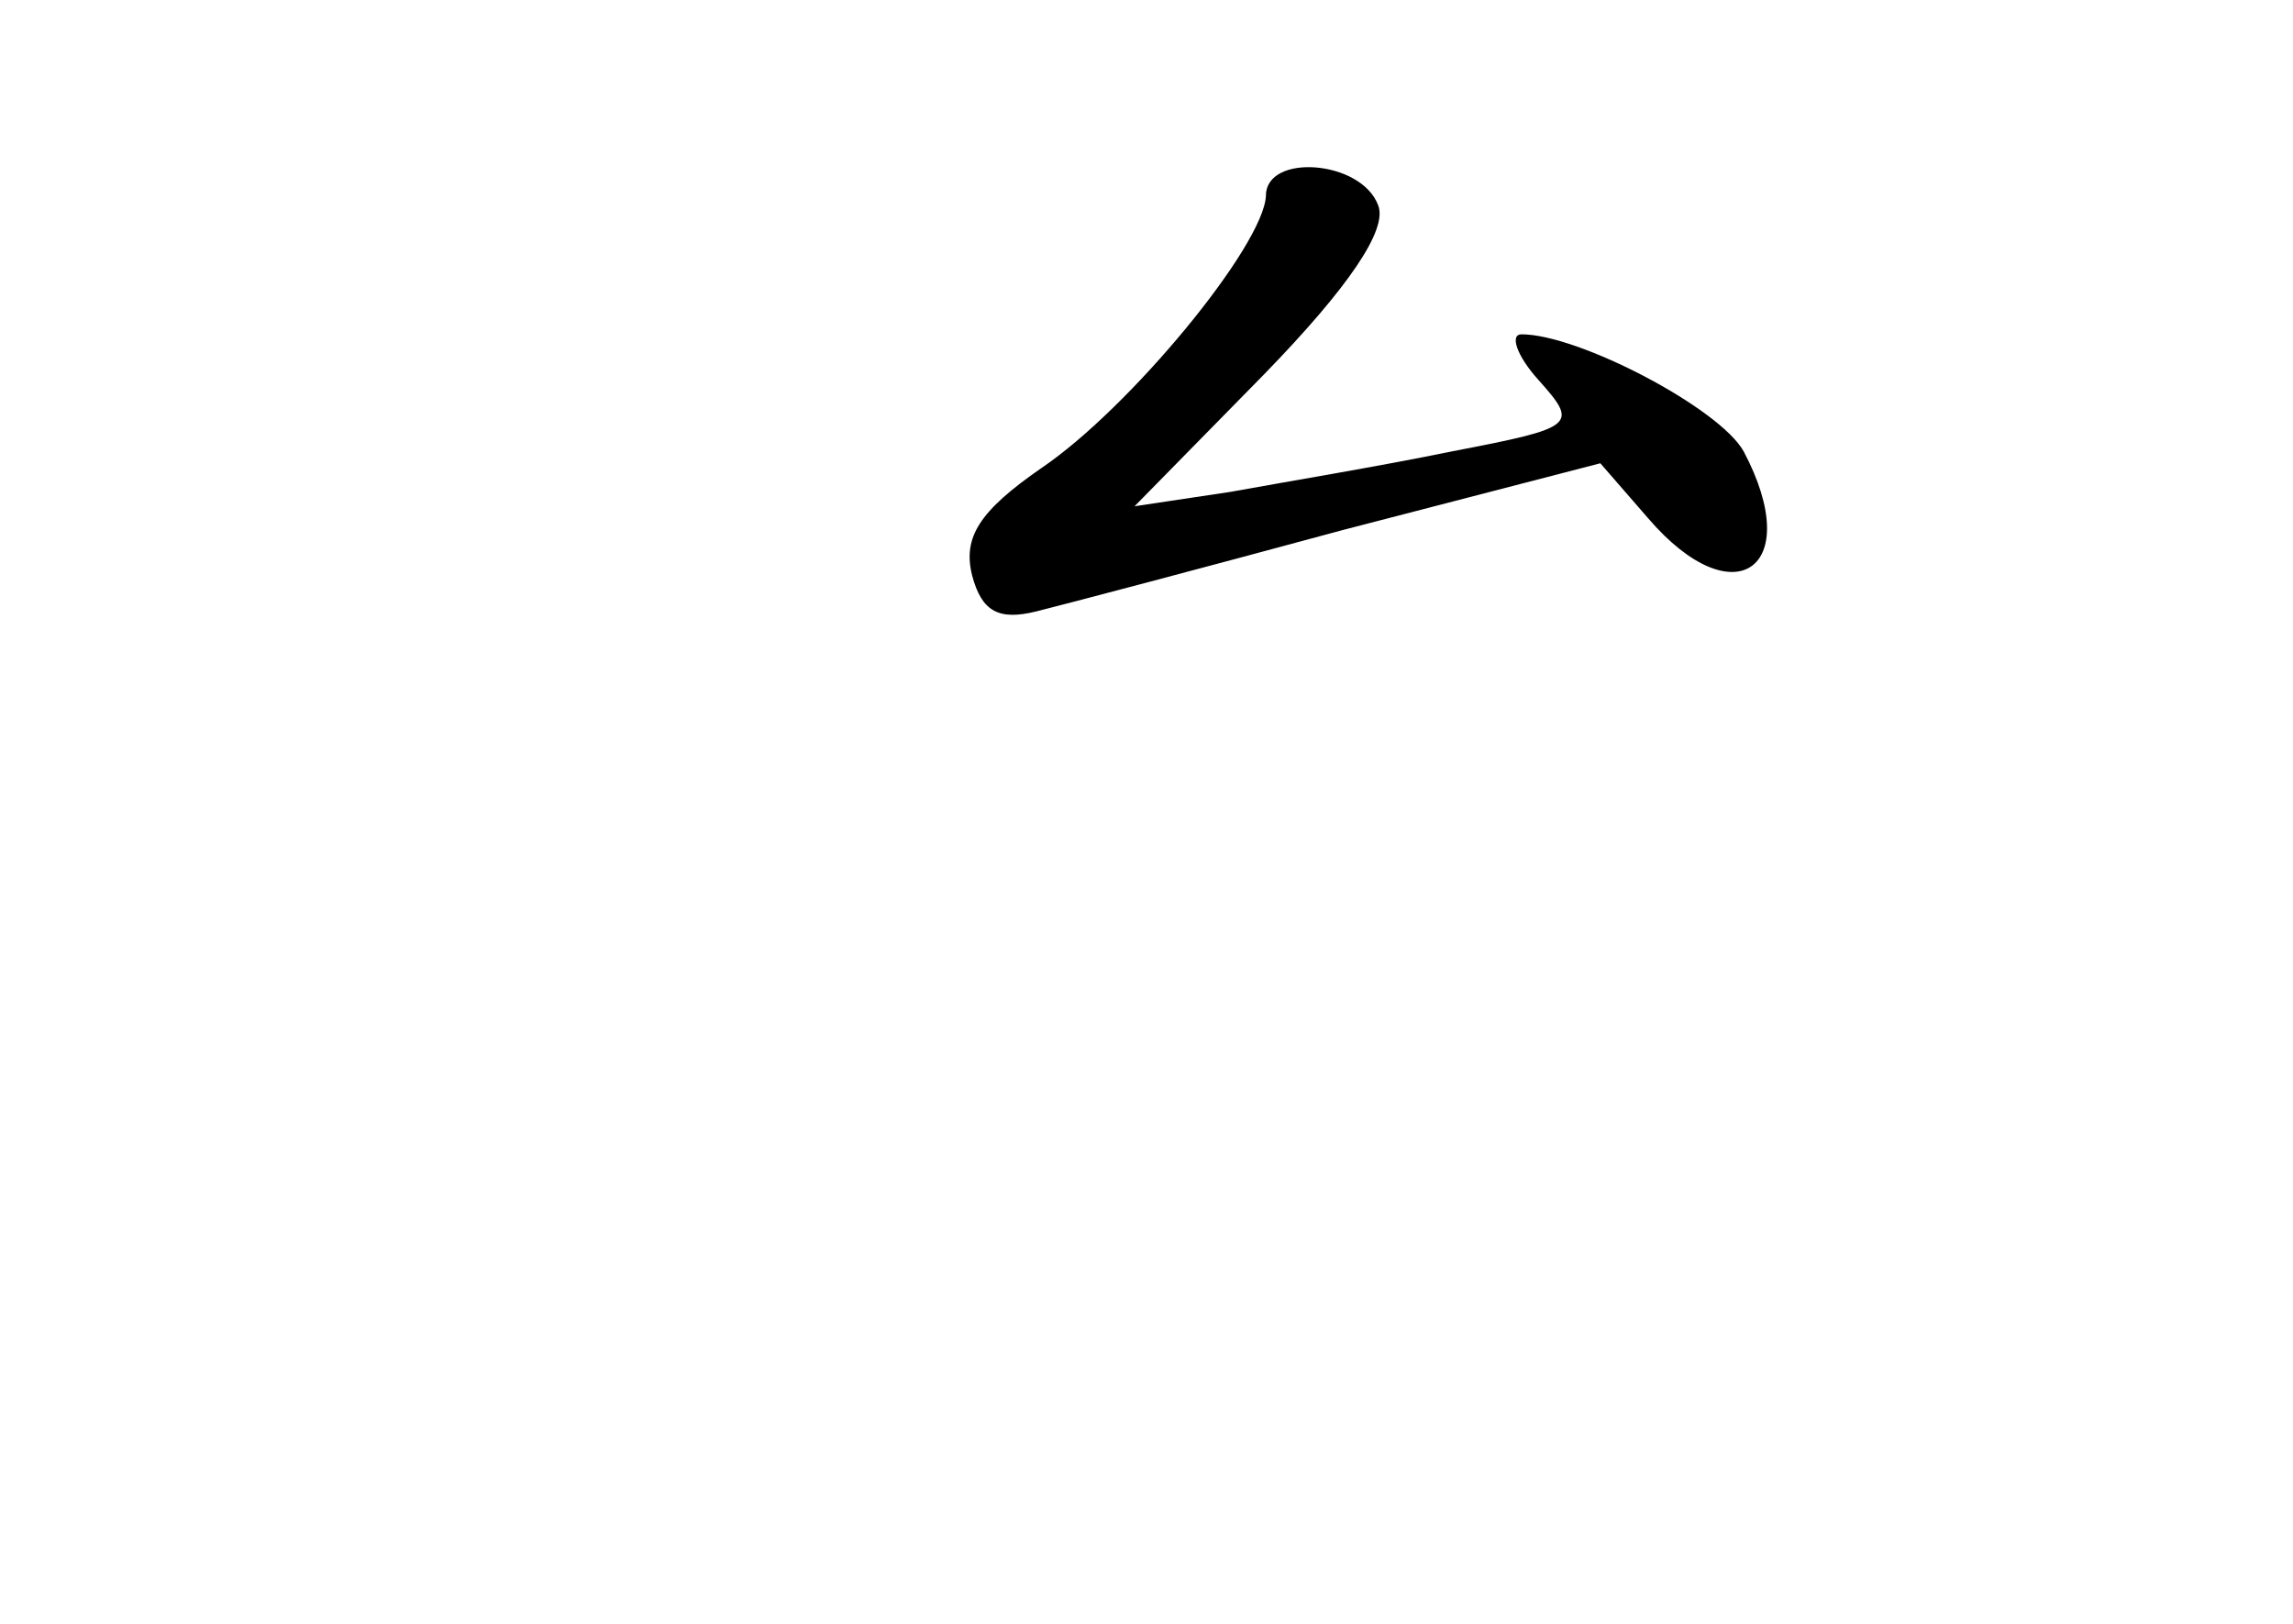<?xml version="1.0" standalone="no"?>
<!DOCTYPE svg PUBLIC "-//W3C//DTD SVG 20010904//EN"
 "http://www.w3.org/TR/2001/REC-SVG-20010904/DTD/svg10.dtd">
<svg version="1.0" xmlns="http://www.w3.org/2000/svg"
 width="96pt" height="68pt" viewBox="0 0 96 68"
 preserveAspectRatio="xMidYMid meet">
<g transform="translate(0,68) scale(0.1,-0.1)"
fill="#000000" stroke="none">
<path d="M530 598 c-1 -21 -57 -89 -94 -114 -26 -18 -33 -29 -29 -45 4 -15 11
-19 27 -15 12 3 69 18 128 34 l108 28 20 -23 c36 -42 66 -21 40 28 -10 18 -69
49 -93 49 -5 0 -2 -9 7 -19 17 -19 16 -20 -36 -30 -29 -6 -71 -13 -93 -17
l-40 -6 54 55 c36 37 52 61 48 71 -7 19 -47 22 -47 4z"/>
</g>
</svg>
